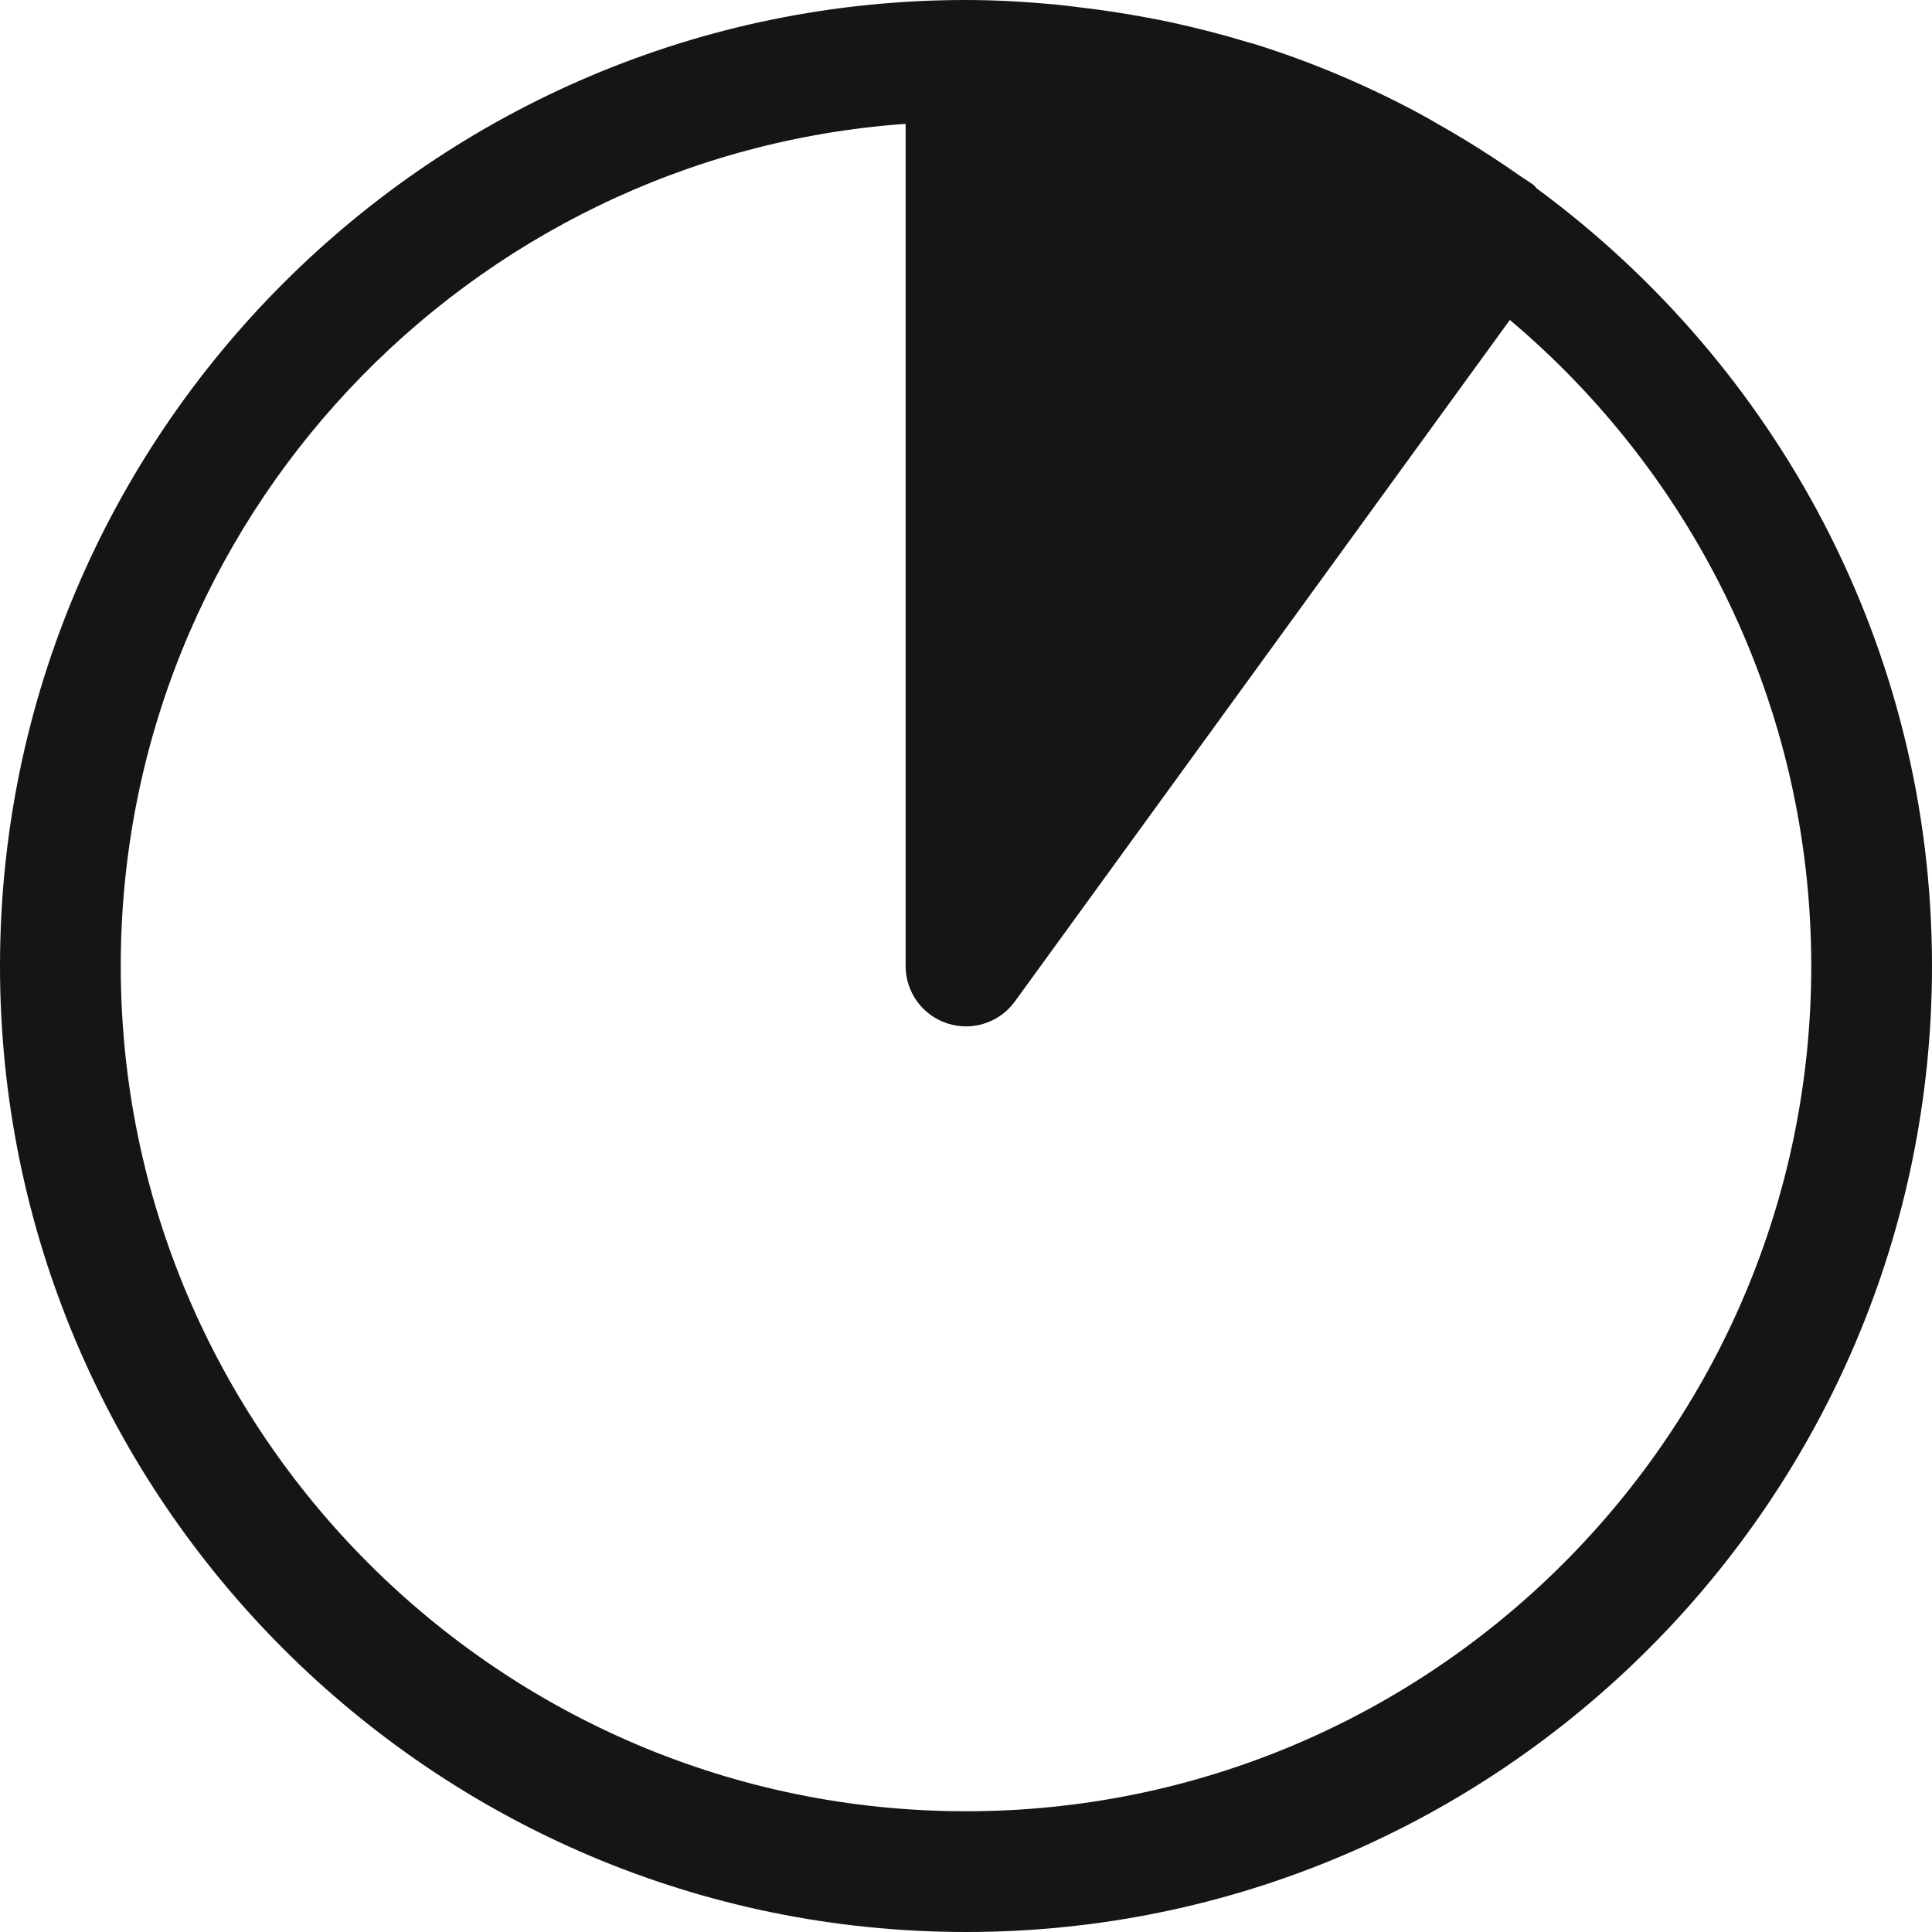 <?xml version="1.0" encoding="UTF-8"?><svg xmlns="http://www.w3.org/2000/svg" viewBox="0 0 32 32"><defs><style>.uuid-c347b37a-618f-4188-b6bc-e6b50ca88340{fill:none;}.uuid-c347b37a-618f-4188-b6bc-e6b50ca88340,.uuid-c9dc926f-f11b-4c09-bdb7-5aacc17c4e2b{stroke-width:0px;}.uuid-c9dc926f-f11b-4c09-bdb7-5aacc17c4e2b{fill:#151515;}</style></defs><g id="uuid-7ac612e5-9b0a-4a1f-bff2-2aaa211b5b64"><rect class="uuid-c347b37a-618f-4188-b6bc-e6b50ca88340" x="0" width="32" height="32"/></g><g id="uuid-821a09c4-37b1-4310-a6e1-802275786068"><path class="uuid-c9dc926f-f11b-4c09-bdb7-5aacc17c4e2b" d="M25.453,3.121c-.02-.017-.03-.041-.052-.057-.079-.058-.163-.107-.243-.164-.154-.108-.309-.212-.467-.315-.278-.181-.56-.352-.847-.515-.114-.065-.227-.132-.343-.194-.871-.467-1.779-.851-2.718-1.145-.044-.014-.089-.024-.133-.037-.418-.127-.842-.235-1.271-.328-.121-.026-.243-.049-.365-.072-.37-.07-.744-.127-1.12-.171-.133-.016-.264-.034-.398-.047-.495-.046-.993-.076-1.496-.076C7.178,0,0,7.178,0,16s7.178,16,16,16,16-7.178,16-16c0-5.284-2.586-9.964-6.547-12.879ZM16,30c-7.72,0-14-6.28-14-14C2,8.618,7.747,2.567,15,2.051v13.949c0,.434.279.817.691.951.102.033.206.049.309.049.314,0,.617-.148.809-.412l8.199-11.289c3.048,2.57,4.992,6.411,4.992,10.701,0,7.72-6.28,14-14,14Z"/></g></svg>